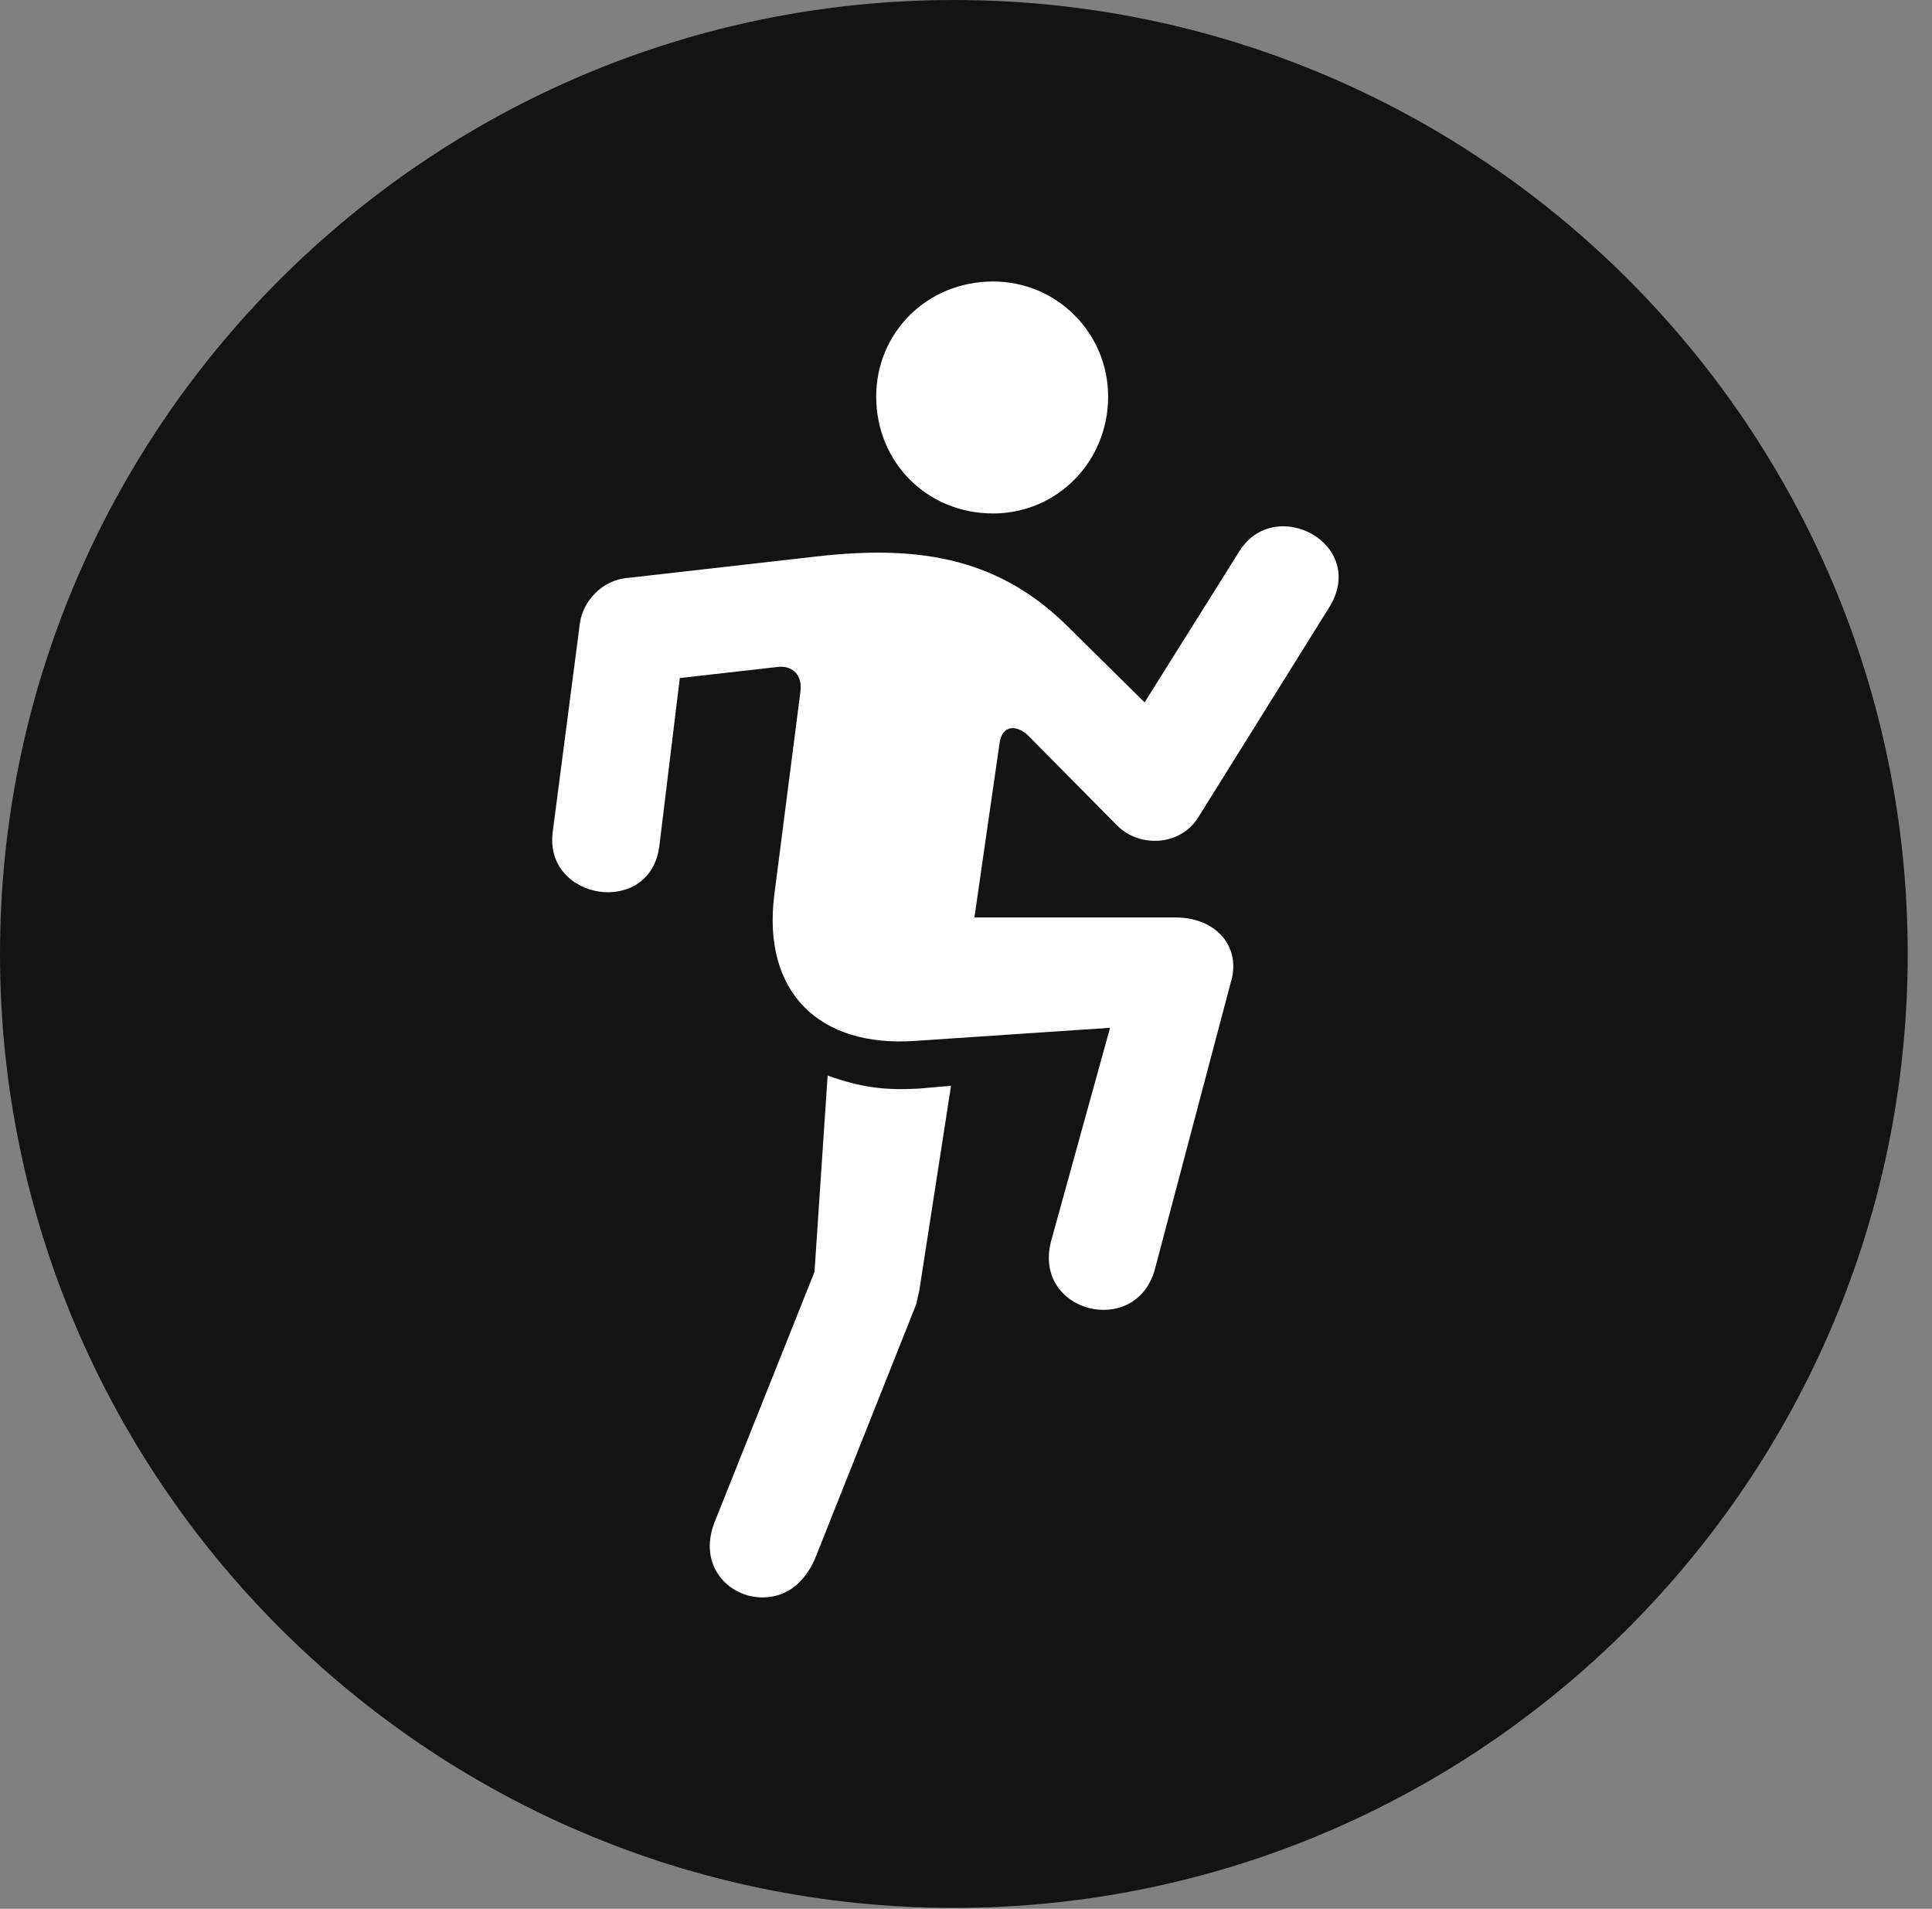 <?xml version="1.0" encoding="UTF-8"?>
<!--Generator: Apple Native CoreSVG 326-->
<!DOCTYPE svg
PUBLIC "-//W3C//DTD SVG 1.1//EN"
       "http://www.w3.org/Graphics/SVG/1.1/DTD/svg11.dtd">
<svg version="1.1" xmlns="http://www.w3.org/2000/svg" xmlns:xlink="http://www.w3.org/1999/xlink" viewBox="0 0 28.246 27.904">
 <rect x="0" y="0" width="28.246" height="27.904" fill="#808080" stroke="none"/>
 <g>
  <rect height="27.904" opacity="0" width="28.246" x="0" y="0"/>
  <path d="M13.945 27.891C21.643 27.891 27.891 21.629 27.891 13.945C27.891 6.248 21.643 0 13.945 0C6.262 0 0 6.248 0 13.945C0 21.629 6.262 27.891 13.945 27.891Z" fill="black" fill-opacity="0.85"/>
  <path d="M14.52 7.506C13.549 7.506 12.81 6.754 12.81 5.797C12.81 4.867 13.549 4.115 14.52 4.115C15.449 4.115 16.201 4.867 16.201 5.797C16.201 6.754 15.449 7.506 14.52 7.506ZM16.324 12.059L15.025 10.746C14.861 10.596 14.656 10.596 14.615 10.855L14.246 13.412L17.186 13.412C17.787 13.412 18.156 13.85 17.992 14.369L16.885 18.553C16.611 19.564 15.094 19.195 15.367 18.143L16.229 15.025L13.371 15.217C11.977 15.312 11.143 14.506 11.32 13.084L11.703 10.104C11.73 9.871 11.594 9.734 11.389 9.748L9.939 9.912L9.639 12.373C9.502 13.412 7.957 13.166 8.08 12.168L8.477 9.119C8.518 8.791 8.805 8.477 9.174 8.449L11.935 8.135C13.494 7.957 14.643 8.176 15.654 9.201L16.734 10.268L18.115 8.066C18.635 7.219 20.016 7.957 19.428 8.887L17.527 11.935C17.268 12.373 16.652 12.4 16.324 12.059ZM12.1 15.723C12.592 15.9 12.947 15.941 13.426 15.914L13.904 15.873L13.44 18.867C13.426 18.922 13.412 18.99 13.398 19.059L11.908 22.805C11.73 23.188 11.457 23.352 11.143 23.352C10.664 23.352 10.199 22.9 10.445 22.258L11.908 18.594Z" fill="white"/>
 </g>
</svg>
